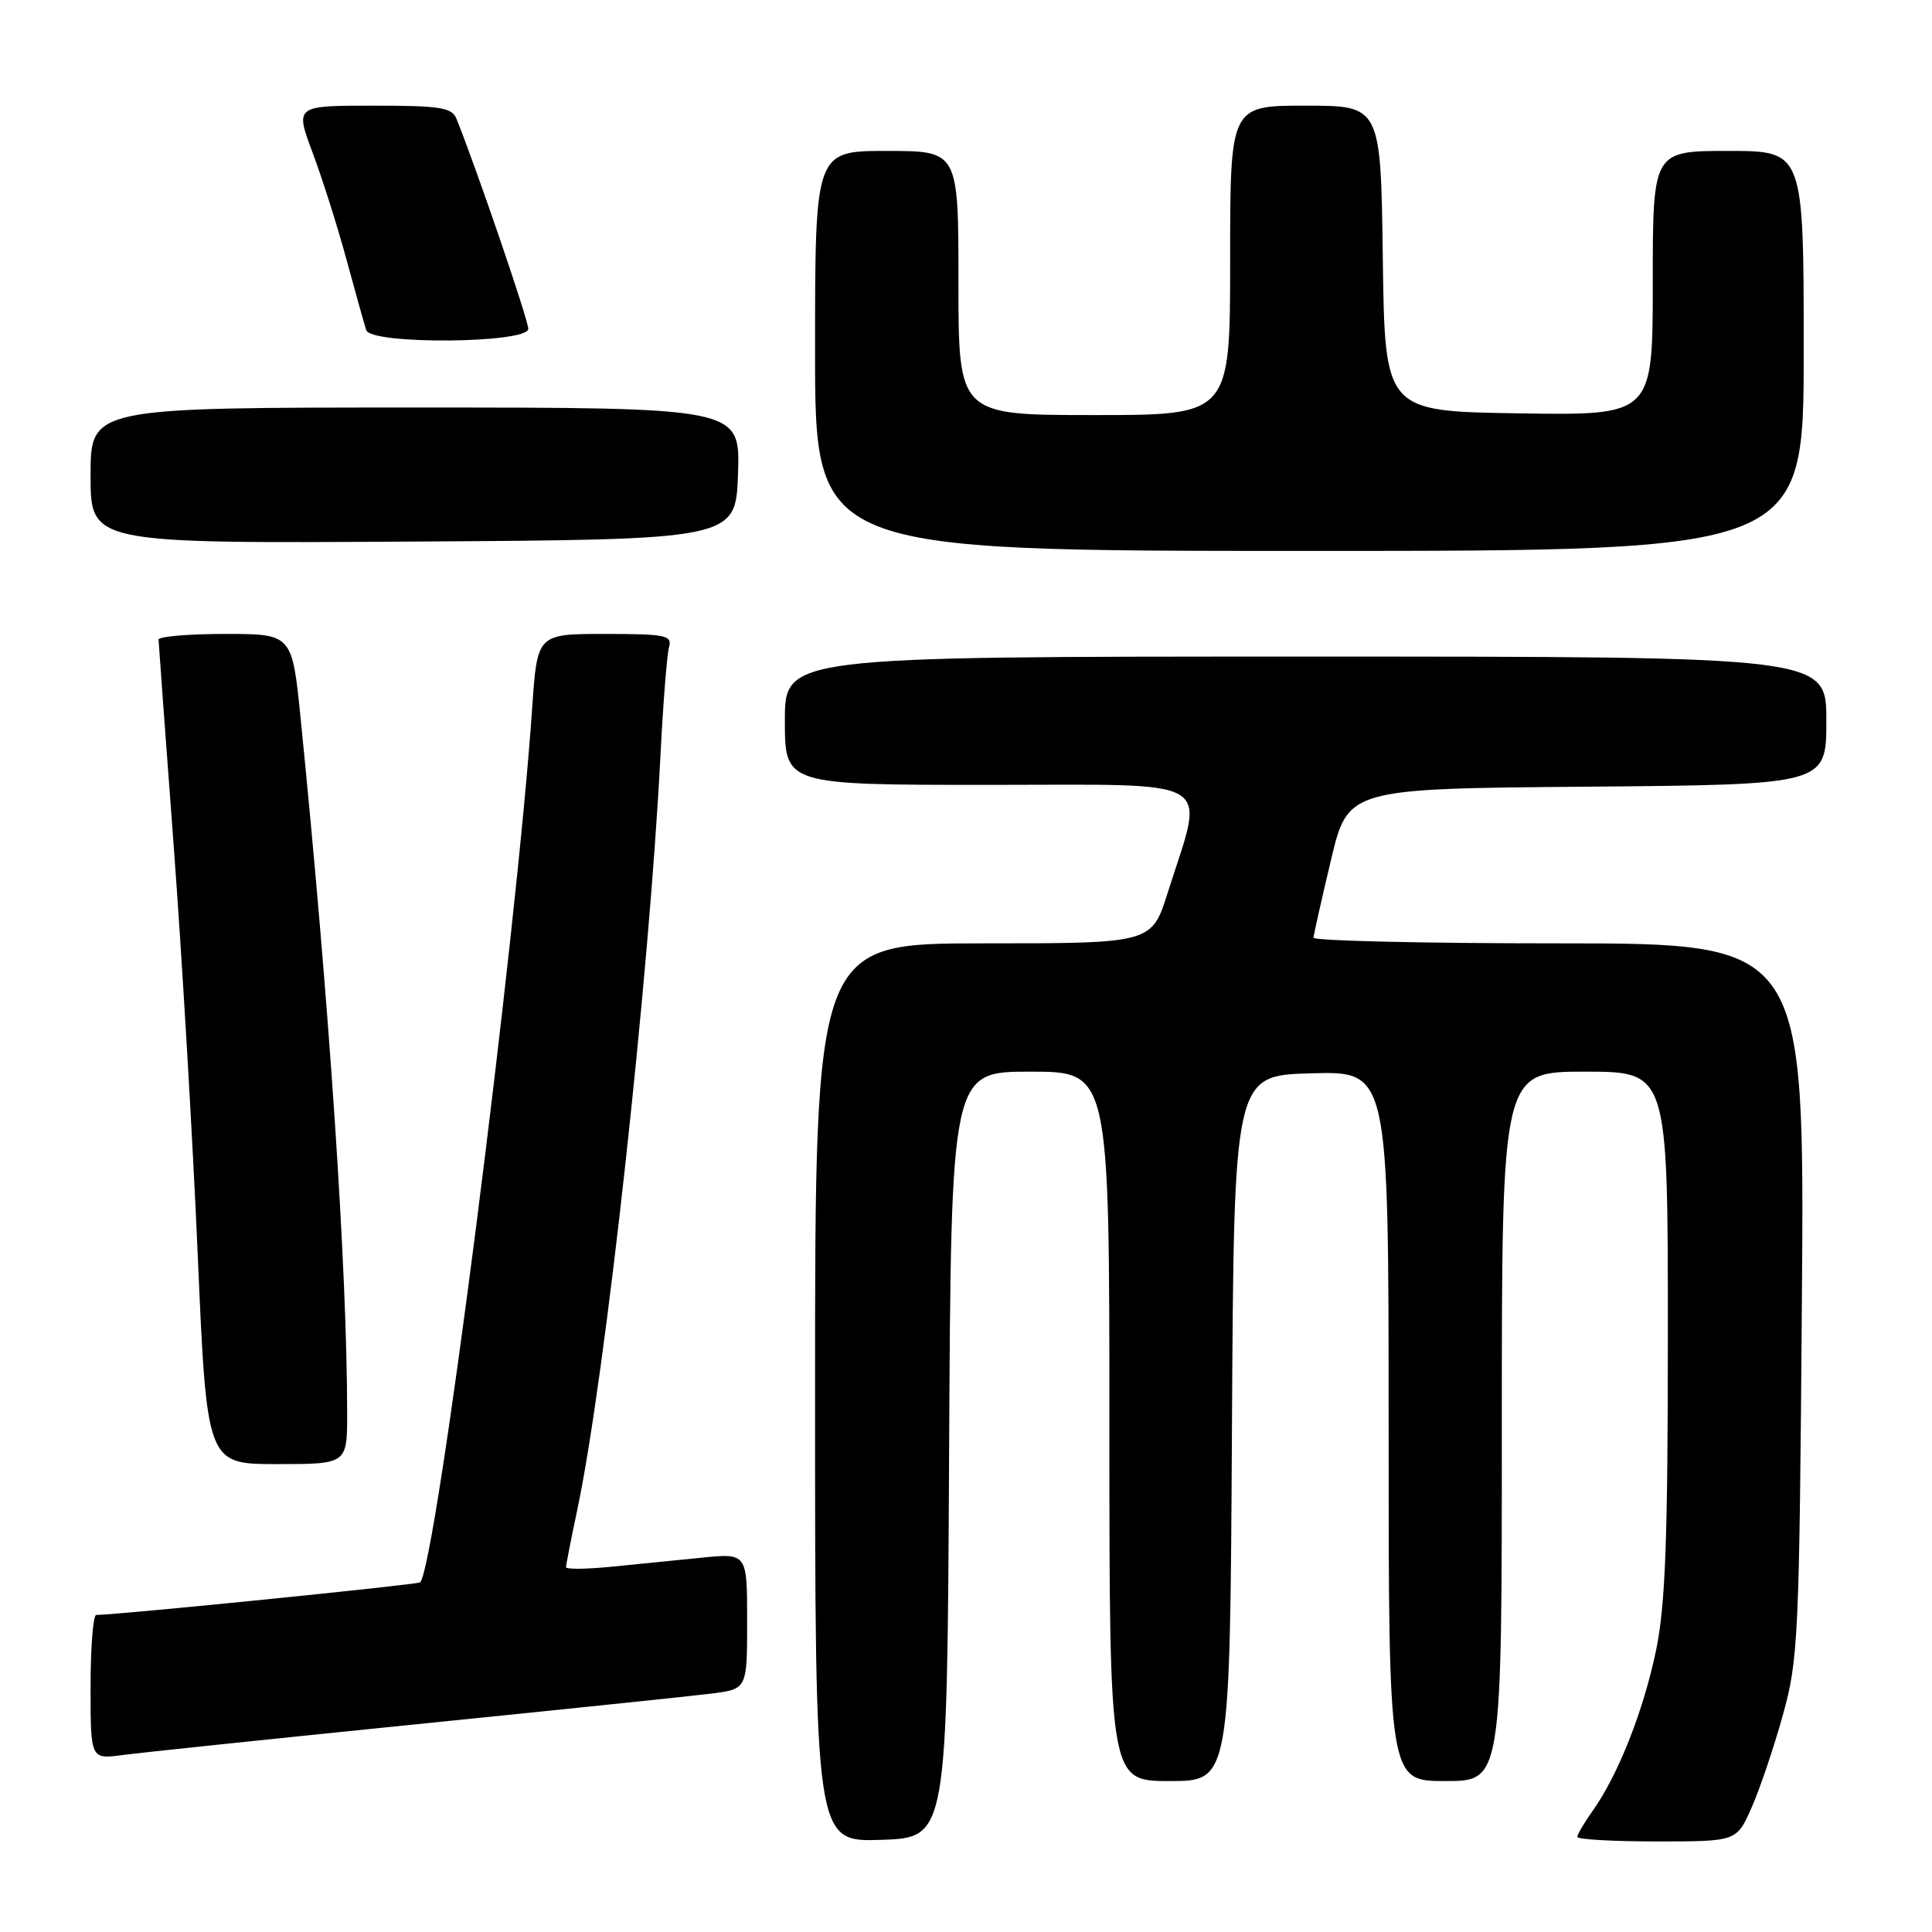 <?xml version="1.0" encoding="UTF-8" standalone="no"?>
<!DOCTYPE svg PUBLIC "-//W3C//DTD SVG 1.1//EN" "http://www.w3.org/Graphics/SVG/1.1/DTD/svg11.dtd" >
<svg xmlns="http://www.w3.org/2000/svg" xmlns:xlink="http://www.w3.org/1999/xlink" version="1.1" viewBox="0 0 256 256">
 <g >
 <path fill="currentColor"
d=" M 125.76 192.75 C 126.02 142.00 126.02 142.00 136.51 142.00 C 147.00 142.00 147.00 142.00 147.00 189.00 C 147.00 236.00 147.00 236.00 154.99 236.00 C 162.98 236.00 162.98 236.00 163.24 189.25 C 163.50 142.50 163.50 142.50 173.75 142.22 C 184.00 141.93 184.00 141.93 184.00 188.97 C 184.00 236.00 184.00 236.00 191.50 236.00 C 199.00 236.00 199.00 236.00 199.00 189.00 C 199.00 142.00 199.00 142.00 210.00 142.00 C 221.00 142.00 221.00 142.00 221.00 176.54 C 221.00 203.99 220.68 212.64 219.44 218.66 C 217.78 226.67 214.41 235.21 211.03 239.95 C 209.92 241.52 209.00 243.08 209.00 243.40 C 209.00 243.73 213.75 244.00 219.56 244.00 C 230.11 244.00 230.11 244.00 232.09 239.53 C 233.18 237.07 235.04 231.56 236.23 227.28 C 238.29 219.90 238.42 217.06 238.76 172.25 C 239.12 125.00 239.12 125.00 206.56 125.00 C 188.65 125.00 174.02 124.66 174.05 124.25 C 174.07 123.84 175.11 119.22 176.35 114.00 C 178.61 104.50 178.61 104.50 210.30 104.24 C 242.00 103.97 242.00 103.97 242.00 95.49 C 242.00 87.00 242.00 87.00 173.00 87.00 C 104.00 87.00 104.00 87.00 104.00 95.50 C 104.00 104.00 104.00 104.00 131.11 104.00 C 161.79 104.00 159.66 102.72 154.74 118.25 C 152.61 125.00 152.61 125.00 130.30 125.00 C 108.00 125.00 108.00 125.00 108.00 184.54 C 108.00 244.08 108.00 244.08 116.75 243.79 C 125.50 243.50 125.50 243.50 125.76 192.75 Z  M 55.00 228.49 C 73.97 226.57 91.64 224.74 94.25 224.41 C 99.00 223.81 99.00 223.81 99.00 214.81 C 99.00 205.80 99.00 205.80 93.00 206.40 C 89.70 206.73 84.30 207.27 81.00 207.60 C 77.70 207.93 75.00 207.96 75.00 207.66 C 75.00 207.37 75.69 203.84 76.54 199.82 C 80.20 182.40 86.01 129.64 87.52 100.00 C 87.87 93.12 88.38 86.71 88.65 85.75 C 89.09 84.18 88.23 84.00 80.16 84.00 C 71.19 84.00 71.19 84.00 70.52 93.75 C 68.43 124.43 57.78 207.56 55.67 209.67 C 55.36 209.97 15.81 213.96 12.75 213.99 C 12.34 214.00 12.00 218.30 12.00 223.56 C 12.00 233.12 12.00 233.12 16.25 232.55 C 18.59 232.24 36.02 230.41 55.00 228.49 Z  M 46.00 187.25 C 45.99 168.13 43.65 133.11 39.84 95.25 C 38.71 84.00 38.71 84.00 29.85 84.00 C 24.98 84.00 21.01 84.34 21.01 84.75 C 21.02 85.16 21.92 97.42 23.01 112.00 C 24.10 126.58 25.54 150.99 26.20 166.25 C 27.40 194.00 27.40 194.00 36.70 194.00 C 46.00 194.00 46.00 194.00 46.00 187.25 Z  M 239.00 46.50 C 239.00 20.00 239.00 20.00 229.00 20.00 C 219.00 20.00 219.00 20.00 219.00 37.52 C 219.00 55.05 219.00 55.05 201.25 54.77 C 183.50 54.50 183.50 54.50 183.23 34.25 C 182.96 14.00 182.96 14.00 172.98 14.00 C 163.00 14.00 163.00 14.00 163.00 34.50 C 163.00 55.00 163.00 55.00 145.00 55.00 C 127.00 55.00 127.00 55.00 127.00 37.50 C 127.00 20.00 127.00 20.00 117.50 20.00 C 108.00 20.00 108.00 20.00 108.00 46.50 C 108.00 73.00 108.00 73.00 173.50 73.00 C 239.00 73.00 239.00 73.00 239.00 46.50 Z  M 97.79 62.75 C 98.08 54.00 98.08 54.00 55.04 54.00 C 12.00 54.00 12.00 54.00 12.00 63.01 C 12.00 72.02 12.00 72.02 54.75 71.76 C 97.50 71.50 97.50 71.50 97.79 62.75 Z  M 70.00 43.57 C 70.00 42.39 63.14 22.32 60.49 15.75 C 59.88 14.24 58.36 14.00 49.44 14.00 C 39.09 14.00 39.09 14.00 41.43 20.25 C 42.72 23.69 44.75 30.10 45.94 34.50 C 47.14 38.90 48.30 43.06 48.53 43.75 C 49.16 45.69 70.00 45.51 70.00 43.57 Z "/>
</g>
</svg>
